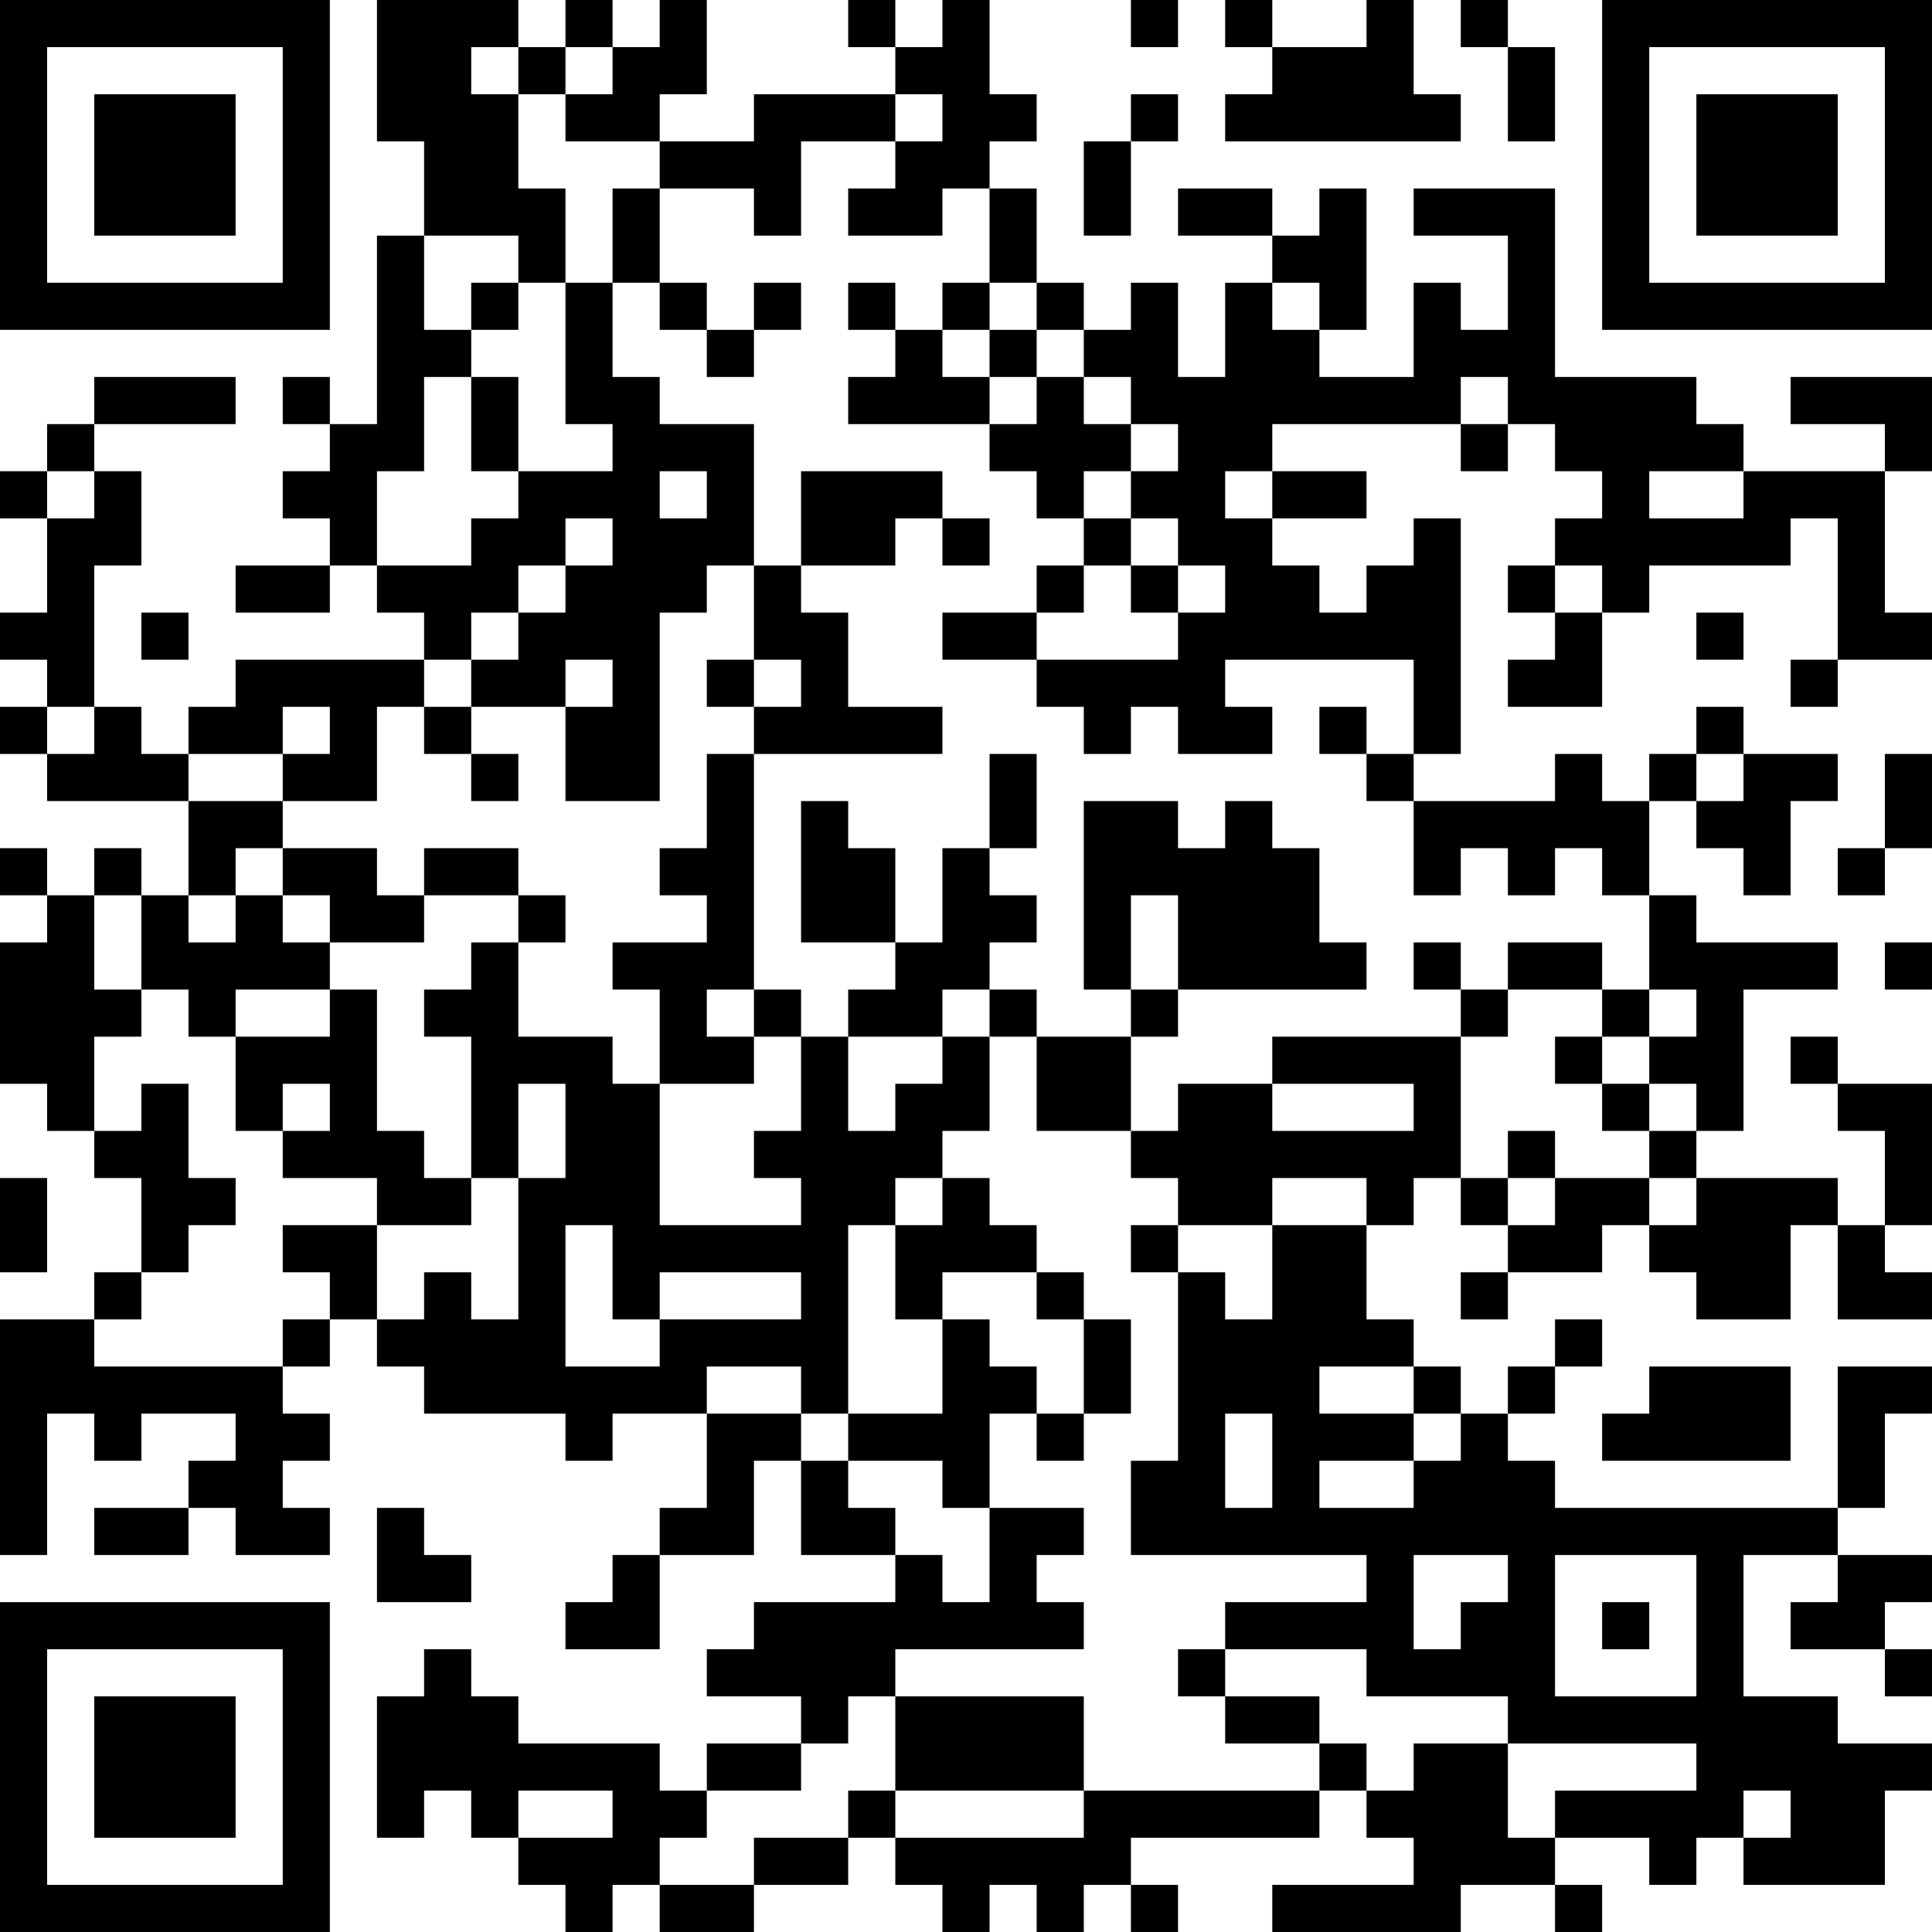 <?xml version="1.0" encoding="UTF-8"?>
<svg xmlns="http://www.w3.org/2000/svg" version="1.1" width="200" height="200" viewBox="0 0 200 200"><rect x="0" y="0" width="200" height="200" fill="#ffffff"/><g transform="scale(4.878)"><g transform="translate(0,0)"><path fill-rule="evenodd" d="M8 0L8 3L9 3L9 5L8 5L8 9L7 9L7 8L6 8L6 9L7 9L7 10L6 10L6 11L7 11L7 12L5 12L5 13L7 13L7 12L8 12L8 13L9 13L9 14L5 14L5 15L4 15L4 16L3 16L3 15L2 15L2 12L3 12L3 10L2 10L2 9L5 9L5 8L2 8L2 9L1 9L1 10L0 10L0 11L1 11L1 13L0 13L0 14L1 14L1 15L0 15L0 16L1 16L1 17L4 17L4 19L3 19L3 18L2 18L2 19L1 19L1 18L0 18L0 19L1 19L1 20L0 20L0 23L1 23L1 24L2 24L2 25L3 25L3 27L2 27L2 28L0 28L0 33L1 33L1 30L2 30L2 31L3 31L3 30L5 30L5 31L4 31L4 32L2 32L2 33L4 33L4 32L5 32L5 33L7 33L7 32L6 32L6 31L7 31L7 30L6 30L6 29L7 29L7 28L8 28L8 29L9 29L9 30L12 30L12 31L13 31L13 30L15 30L15 32L14 32L14 33L13 33L13 34L12 34L12 35L14 35L14 33L16 33L16 31L17 31L17 33L19 33L19 34L16 34L16 35L15 35L15 36L17 36L17 37L15 37L15 38L14 38L14 37L11 37L11 36L10 36L10 35L9 35L9 36L8 36L8 39L9 39L9 38L10 38L10 39L11 39L11 40L12 40L12 41L13 41L13 40L14 40L14 41L16 41L16 40L18 40L18 39L19 39L19 40L20 40L20 41L21 41L21 40L22 40L22 41L23 41L23 40L24 40L24 41L25 41L25 40L24 40L24 39L28 39L28 38L29 38L29 39L30 39L30 40L27 40L27 41L31 41L31 40L33 40L33 41L34 41L34 40L33 40L33 39L35 39L35 40L36 40L36 39L37 39L37 40L40 40L40 38L41 38L41 37L39 37L39 36L37 36L37 33L39 33L39 34L38 34L38 35L40 35L40 36L41 36L41 35L40 35L40 34L41 34L41 33L39 33L39 32L40 32L40 30L41 30L41 29L39 29L39 32L33 32L33 31L32 31L32 30L33 30L33 29L34 29L34 28L33 28L33 29L32 29L32 30L31 30L31 29L30 29L30 28L29 28L29 26L30 26L30 25L31 25L31 26L32 26L32 27L31 27L31 28L32 28L32 27L34 27L34 26L35 26L35 27L36 27L36 28L38 28L38 26L39 26L39 28L41 28L41 27L40 27L40 26L41 26L41 23L39 23L39 22L38 22L38 23L39 23L39 24L40 24L40 26L39 26L39 25L36 25L36 24L37 24L37 21L39 21L39 20L36 20L36 19L35 19L35 17L36 17L36 18L37 18L37 19L38 19L38 17L39 17L39 16L37 16L37 15L36 15L36 16L35 16L35 17L34 17L34 16L33 16L33 17L30 17L30 16L31 16L31 11L30 11L30 12L29 12L29 13L28 13L28 12L27 12L27 11L29 11L29 10L27 10L27 9L31 9L31 10L32 10L32 9L33 9L33 10L34 10L34 11L33 11L33 12L32 12L32 13L33 13L33 14L32 14L32 15L34 15L34 13L35 13L35 12L38 12L38 11L39 11L39 14L38 14L38 15L39 15L39 14L41 14L41 13L40 13L40 10L41 10L41 8L38 8L38 9L40 9L40 10L37 10L37 9L36 9L36 8L33 8L33 4L30 4L30 5L32 5L32 7L31 7L31 6L30 6L30 8L28 8L28 7L29 7L29 4L28 4L28 5L27 5L27 4L25 4L25 5L27 5L27 6L26 6L26 8L25 8L25 6L24 6L24 7L23 7L23 6L22 6L22 4L21 4L21 3L22 3L22 2L21 2L21 0L20 0L20 1L19 1L19 0L18 0L18 1L19 1L19 2L16 2L16 3L14 3L14 2L15 2L15 0L14 0L14 1L13 1L13 0L12 0L12 1L11 1L11 0ZM24 0L24 1L25 1L25 0ZM26 0L26 1L27 1L27 2L26 2L26 3L31 3L31 2L30 2L30 0L29 0L29 1L27 1L27 0ZM31 0L31 1L32 1L32 3L33 3L33 1L32 1L32 0ZM10 1L10 2L11 2L11 4L12 4L12 6L11 6L11 5L9 5L9 7L10 7L10 8L9 8L9 10L8 10L8 12L10 12L10 11L11 11L11 10L13 10L13 9L12 9L12 6L13 6L13 8L14 8L14 9L16 9L16 12L15 12L15 13L14 13L14 17L12 17L12 15L13 15L13 14L12 14L12 15L10 15L10 14L11 14L11 13L12 13L12 12L13 12L13 11L12 11L12 12L11 12L11 13L10 13L10 14L9 14L9 15L8 15L8 17L6 17L6 16L7 16L7 15L6 15L6 16L4 16L4 17L6 17L6 18L5 18L5 19L4 19L4 20L5 20L5 19L6 19L6 20L7 20L7 21L5 21L5 22L4 22L4 21L3 21L3 19L2 19L2 21L3 21L3 22L2 22L2 24L3 24L3 23L4 23L4 25L5 25L5 26L4 26L4 27L3 27L3 28L2 28L2 29L6 29L6 28L7 28L7 27L6 27L6 26L8 26L8 28L9 28L9 27L10 27L10 28L11 28L11 25L12 25L12 23L11 23L11 25L10 25L10 22L9 22L9 21L10 21L10 20L11 20L11 22L13 22L13 23L14 23L14 26L17 26L17 25L16 25L16 24L17 24L17 22L18 22L18 24L19 24L19 23L20 23L20 22L21 22L21 24L20 24L20 25L19 25L19 26L18 26L18 30L17 30L17 29L15 29L15 30L17 30L17 31L18 31L18 32L19 32L19 33L20 33L20 34L21 34L21 32L23 32L23 33L22 33L22 34L23 34L23 35L19 35L19 36L18 36L18 37L17 37L17 38L15 38L15 39L14 39L14 40L16 40L16 39L18 39L18 38L19 38L19 39L23 39L23 38L28 38L28 37L29 37L29 38L30 38L30 37L32 37L32 39L33 39L33 38L36 38L36 37L32 37L32 36L29 36L29 35L26 35L26 34L29 34L29 33L24 33L24 31L25 31L25 27L26 27L26 28L27 28L27 26L29 26L29 25L27 25L27 26L25 26L25 25L24 25L24 24L25 24L25 23L27 23L27 24L30 24L30 23L27 23L27 22L31 22L31 25L32 25L32 26L33 26L33 25L35 25L35 26L36 26L36 25L35 25L35 24L36 24L36 23L35 23L35 22L36 22L36 21L35 21L35 19L34 19L34 18L33 18L33 19L32 19L32 18L31 18L31 19L30 19L30 17L29 17L29 16L30 16L30 14L26 14L26 15L27 15L27 16L25 16L25 15L24 15L24 16L23 16L23 15L22 15L22 14L25 14L25 13L26 13L26 12L25 12L25 11L24 11L24 10L25 10L25 9L24 9L24 8L23 8L23 7L22 7L22 6L21 6L21 4L20 4L20 5L18 5L18 4L19 4L19 3L20 3L20 2L19 2L19 3L17 3L17 5L16 5L16 4L14 4L14 3L12 3L12 2L13 2L13 1L12 1L12 2L11 2L11 1ZM24 2L24 3L23 3L23 5L24 5L24 3L25 3L25 2ZM13 4L13 6L14 6L14 7L15 7L15 8L16 8L16 7L17 7L17 6L16 6L16 7L15 7L15 6L14 6L14 4ZM10 6L10 7L11 7L11 6ZM18 6L18 7L19 7L19 8L18 8L18 9L21 9L21 10L22 10L22 11L23 11L23 12L22 12L22 13L20 13L20 14L22 14L22 13L23 13L23 12L24 12L24 13L25 13L25 12L24 12L24 11L23 11L23 10L24 10L24 9L23 9L23 8L22 8L22 7L21 7L21 6L20 6L20 7L19 7L19 6ZM27 6L27 7L28 7L28 6ZM20 7L20 8L21 8L21 9L22 9L22 8L21 8L21 7ZM10 8L10 10L11 10L11 8ZM31 8L31 9L32 9L32 8ZM1 10L1 11L2 11L2 10ZM14 10L14 11L15 11L15 10ZM17 10L17 12L16 12L16 14L15 14L15 15L16 15L16 16L15 16L15 18L14 18L14 19L15 19L15 20L13 20L13 21L14 21L14 23L16 23L16 22L17 22L17 21L16 21L16 16L20 16L20 15L18 15L18 13L17 13L17 12L19 12L19 11L20 11L20 12L21 12L21 11L20 11L20 10ZM26 10L26 11L27 11L27 10ZM35 10L35 11L37 11L37 10ZM33 12L33 13L34 13L34 12ZM3 13L3 14L4 14L4 13ZM36 13L36 14L37 14L37 13ZM16 14L16 15L17 15L17 14ZM1 15L1 16L2 16L2 15ZM9 15L9 16L10 16L10 17L11 17L11 16L10 16L10 15ZM28 15L28 16L29 16L29 15ZM21 16L21 18L20 18L20 20L19 20L19 18L18 18L18 17L17 17L17 20L19 20L19 21L18 21L18 22L20 22L20 21L21 21L21 22L22 22L22 24L24 24L24 22L25 22L25 21L29 21L29 20L28 20L28 18L27 18L27 17L26 17L26 18L25 18L25 17L23 17L23 21L24 21L24 22L22 22L22 21L21 21L21 20L22 20L22 19L21 19L21 18L22 18L22 16ZM36 16L36 17L37 17L37 16ZM40 16L40 18L39 18L39 19L40 19L40 18L41 18L41 16ZM6 18L6 19L7 19L7 20L9 20L9 19L11 19L11 20L12 20L12 19L11 19L11 18L9 18L9 19L8 19L8 18ZM24 19L24 21L25 21L25 19ZM30 20L30 21L31 21L31 22L32 22L32 21L34 21L34 22L33 22L33 23L34 23L34 24L35 24L35 23L34 23L34 22L35 22L35 21L34 21L34 20L32 20L32 21L31 21L31 20ZM40 20L40 21L41 21L41 20ZM7 21L7 22L5 22L5 24L6 24L6 25L8 25L8 26L10 26L10 25L9 25L9 24L8 24L8 21ZM15 21L15 22L16 22L16 21ZM6 23L6 24L7 24L7 23ZM32 24L32 25L33 25L33 24ZM0 25L0 27L1 27L1 25ZM20 25L20 26L19 26L19 28L20 28L20 30L18 30L18 31L20 31L20 32L21 32L21 30L22 30L22 31L23 31L23 30L24 30L24 28L23 28L23 27L22 27L22 26L21 26L21 25ZM12 26L12 29L14 29L14 28L17 28L17 27L14 27L14 28L13 28L13 26ZM24 26L24 27L25 27L25 26ZM20 27L20 28L21 28L21 29L22 29L22 30L23 30L23 28L22 28L22 27ZM28 29L28 30L30 30L30 31L28 31L28 32L30 32L30 31L31 31L31 30L30 30L30 29ZM35 29L35 30L34 30L34 31L38 31L38 29ZM26 30L26 32L27 32L27 30ZM8 32L8 34L10 34L10 33L9 33L9 32ZM30 33L30 35L31 35L31 34L32 34L32 33ZM33 33L33 36L36 36L36 33ZM34 34L34 35L35 35L35 34ZM25 35L25 36L26 36L26 37L28 37L28 36L26 36L26 35ZM19 36L19 38L23 38L23 36ZM11 38L11 39L13 39L13 38ZM37 38L37 39L38 39L38 38ZM0 0L0 7L7 7L7 0ZM1 1L1 6L6 6L6 1ZM2 2L2 5L5 5L5 2ZM34 0L34 7L41 7L41 0ZM35 1L35 6L40 6L40 1ZM36 2L36 5L39 5L39 2ZM0 34L0 41L7 41L7 34ZM1 35L1 40L6 40L6 35ZM2 36L2 39L5 39L5 36Z" fill="#000000"/></g></g></svg>
